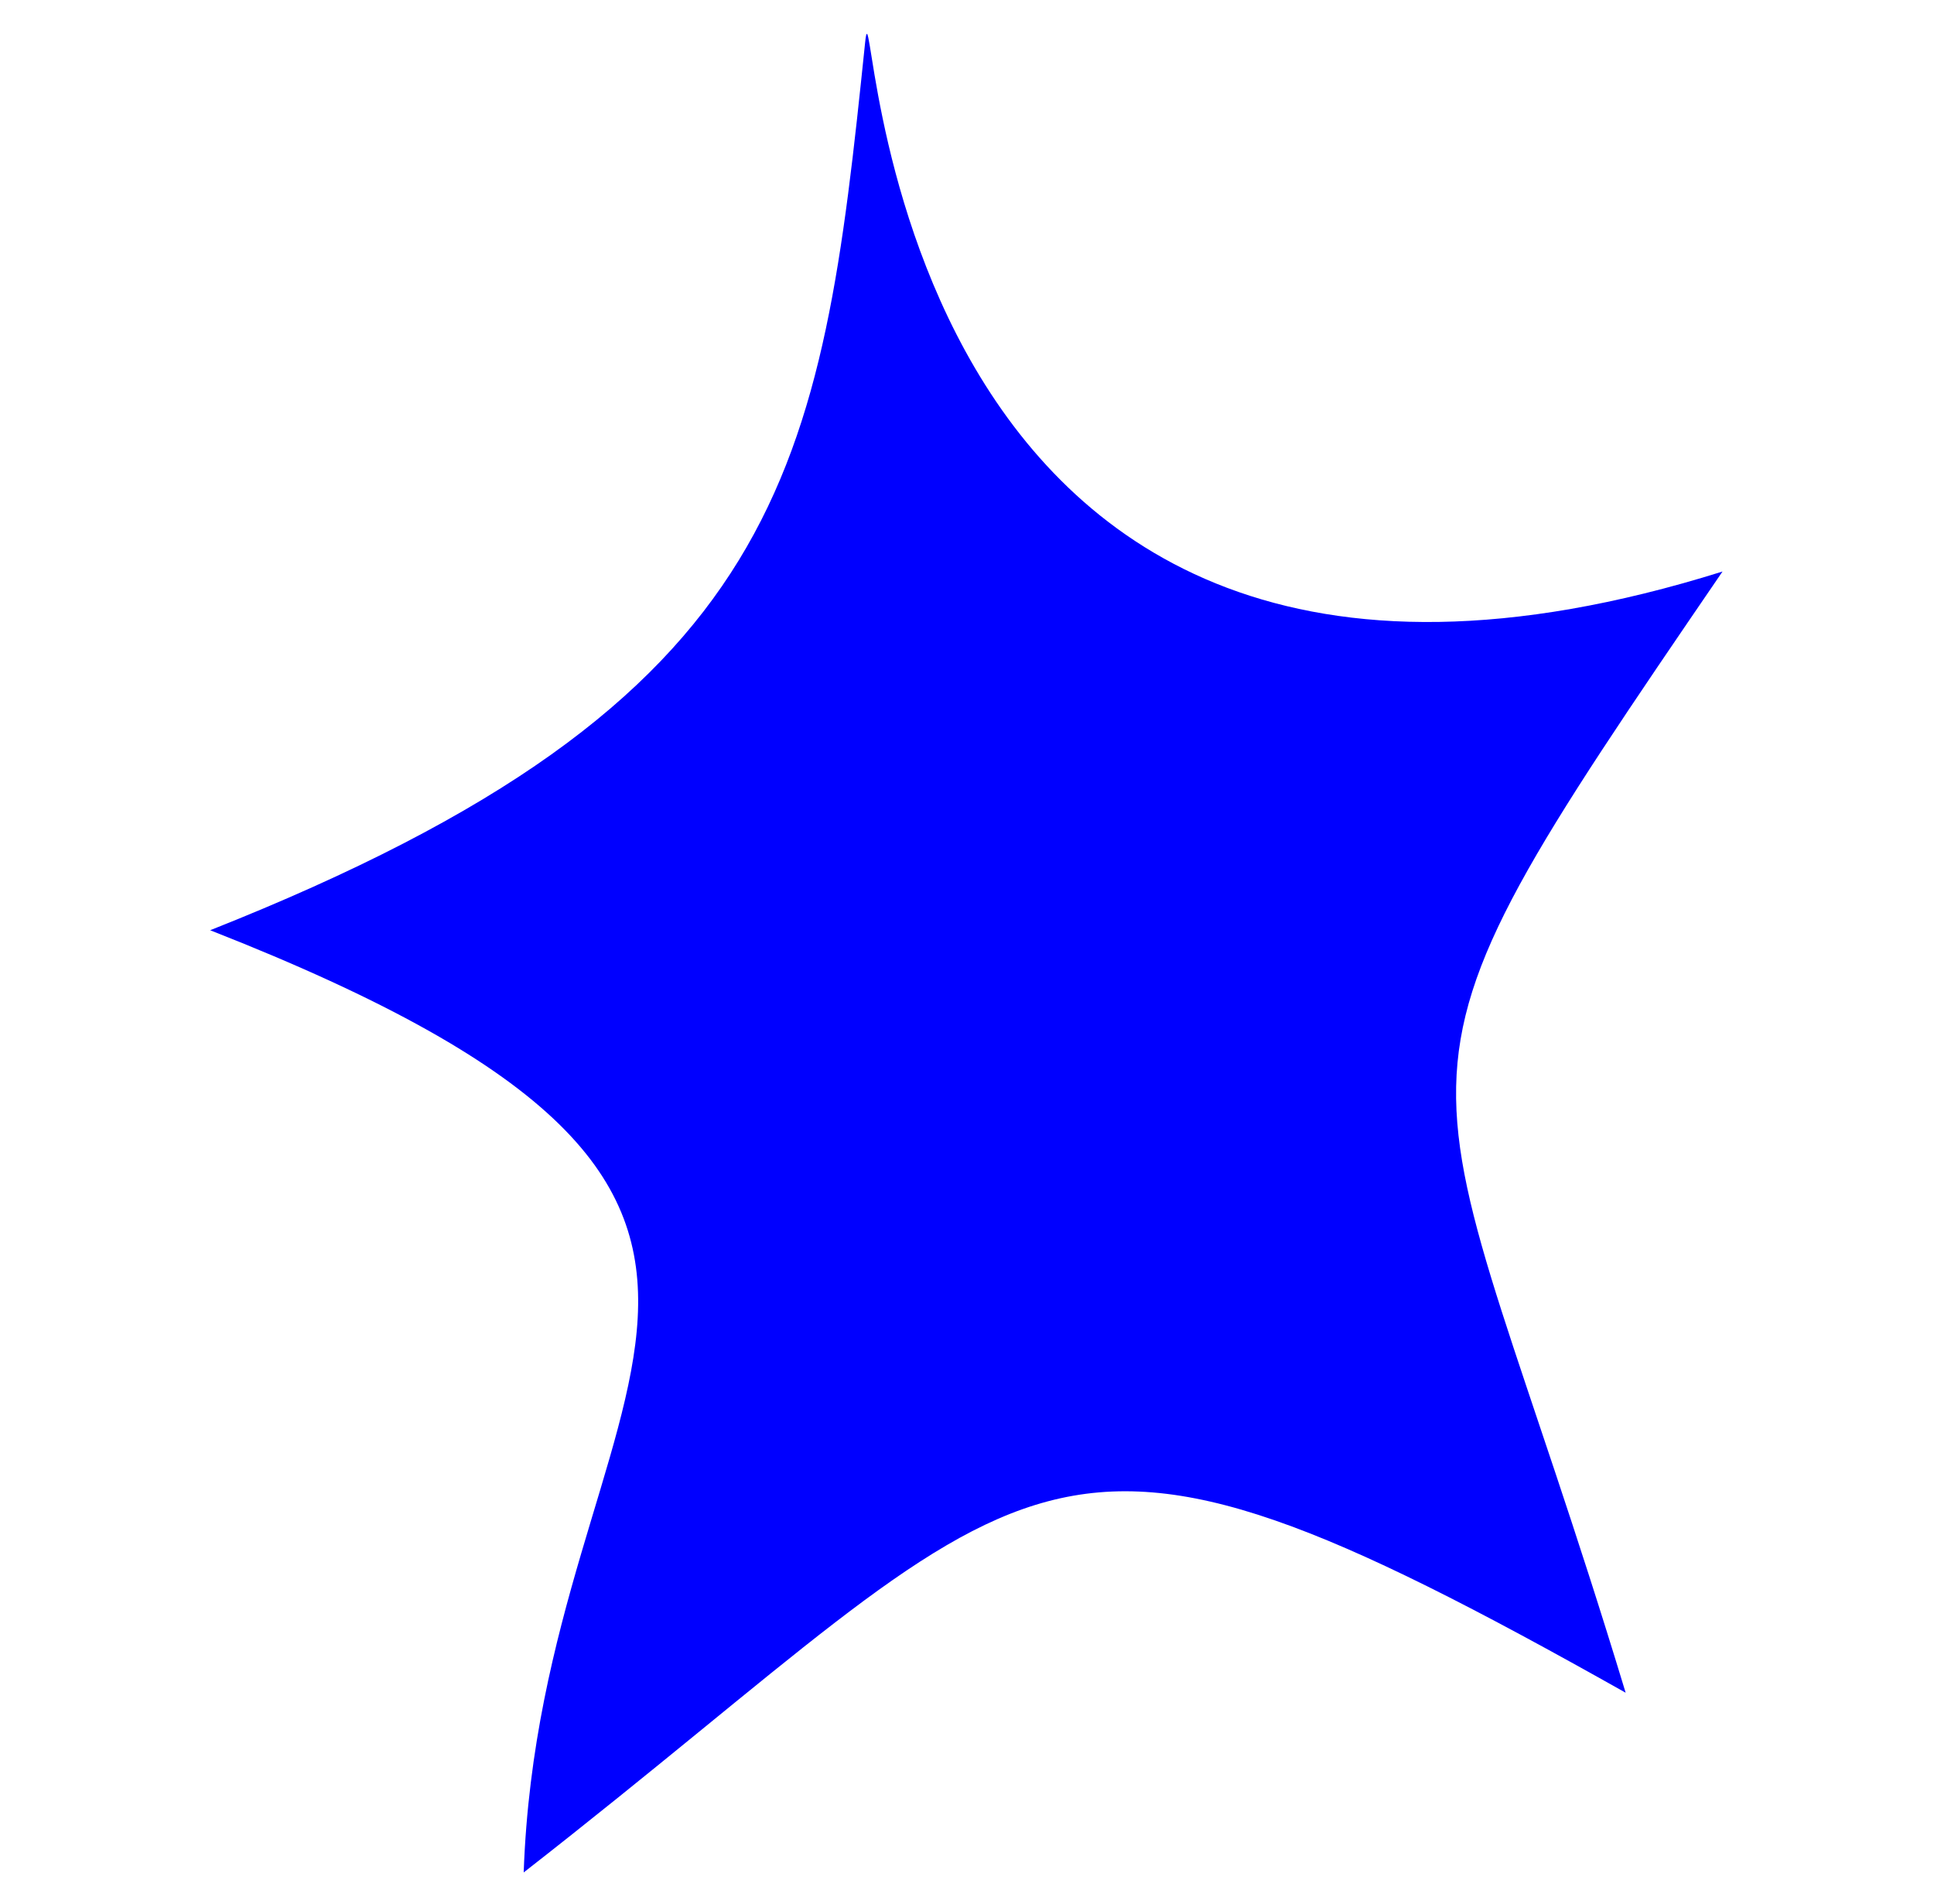 <?xml version="1.0" encoding="utf-8"?>
<!-- Generator: Adobe Illustrator 27.5.0, SVG Export Plug-In . SVG Version: 6.00 Build 0)  -->
<svg version="1.1" id="Layer_1" xmlns="http://www.w3.org/2000/svg" xmlns:xlink="http://www.w3.org/1999/xlink" x="0px" y="0px"
	 viewBox="0 0 205.22 202.01" style="enable-background:new 0 0 205.22 202.01;" xml:space="preserve">
<style type="text/css">
	.st0{fill:#0000FF;}
</style>
<g>
	<path class="st0" d="M22.3,98.7c74.77,29.33,35.12,47.05,33.27,99.97c56.08-43.74,53.28-54.91,116.93-19.07
		c-21.66-71.41-29.73-60.44,10.28-118.96C91.47,89.27,92.96-6.72,91.8,4.51C87.12,49.82,83.89,74.31,22.3,98.7z"/>
</g>
</svg>
